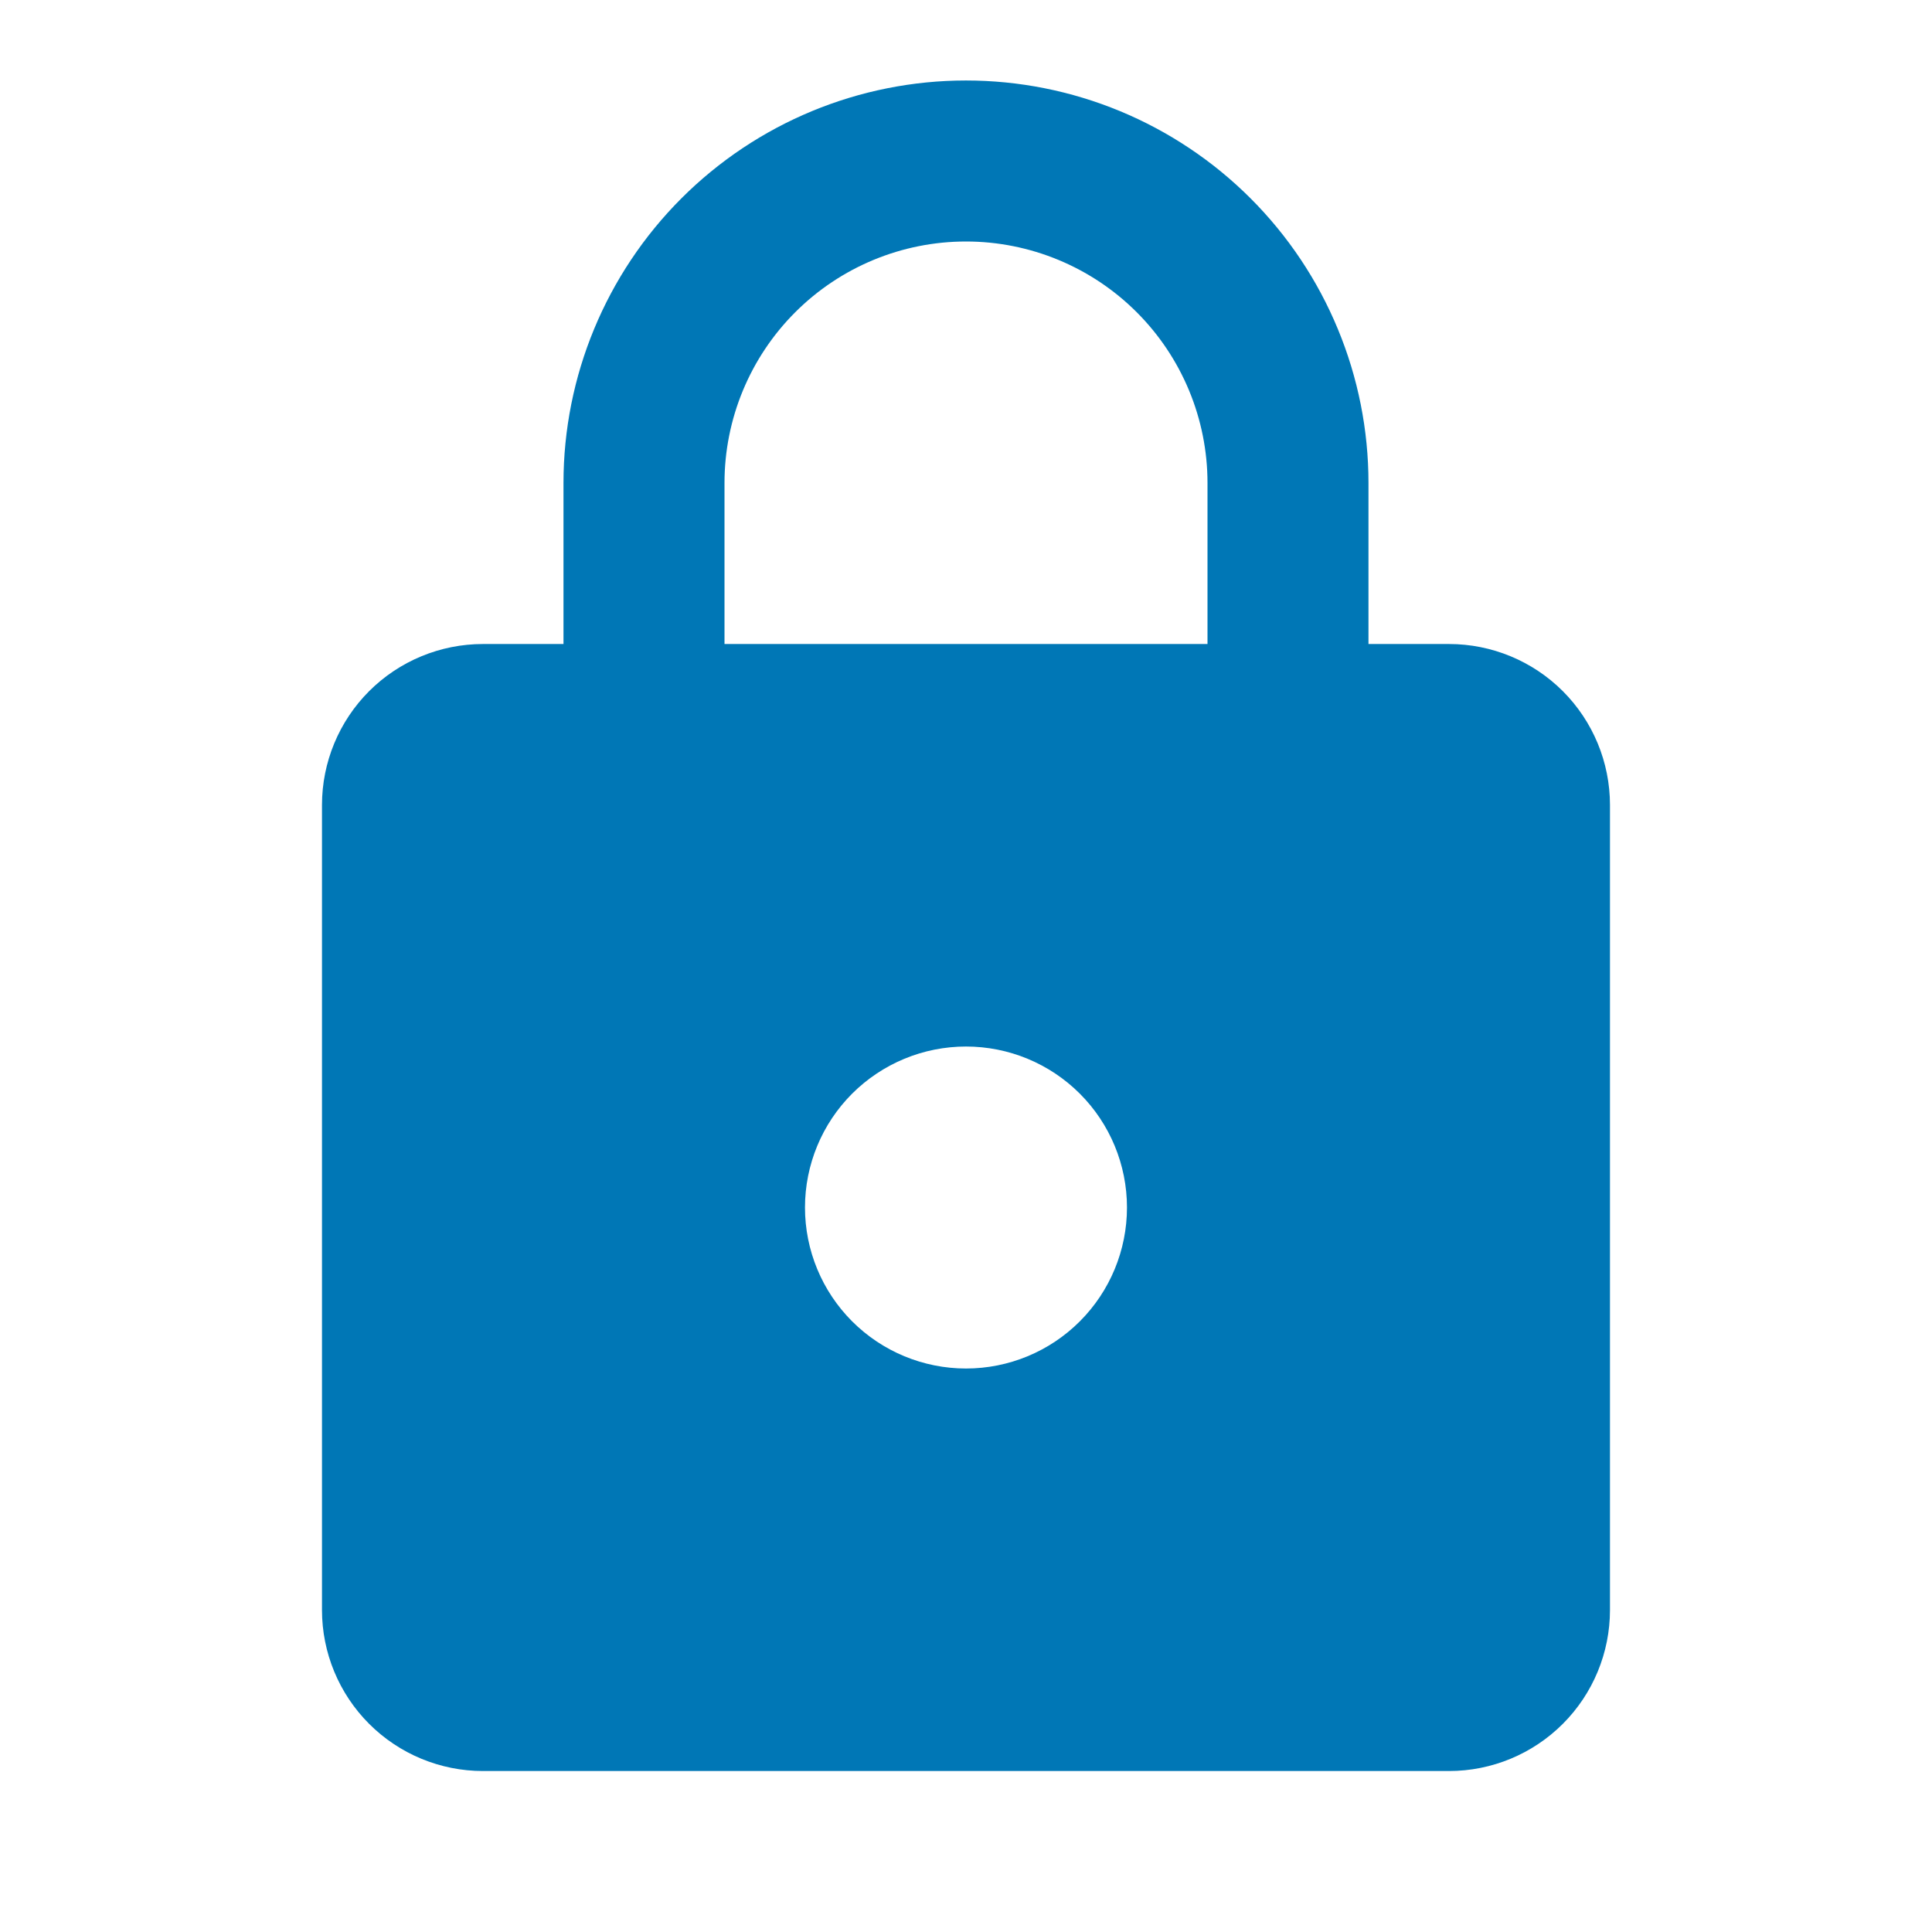 <svg width="50" height="50" viewBox="0 0 50 50" fill="none" xmlns="http://www.w3.org/2000/svg">
<path d="M25 35.417C26.105 35.417 27.165 34.978 27.946 34.196C28.727 33.415 29.166 32.355 29.166 31.25C29.166 30.145 28.727 29.085 27.946 28.304C27.165 27.523 26.105 27.084 25 27.084C23.895 27.084 22.835 27.523 22.053 28.304C21.272 29.085 20.833 30.145 20.833 31.25C20.833 32.355 21.272 33.415 22.053 34.196C22.835 34.978 23.895 35.417 25 35.417ZM37.5 16.667C38.605 16.667 39.664 17.106 40.446 17.887C41.227 18.669 41.666 19.728 41.666 20.834V41.667C41.666 42.772 41.227 43.832 40.446 44.613C39.664 45.395 38.605 45.834 37.5 45.834H12.5C11.395 45.834 10.335 45.395 9.553 44.613C8.772 43.832 8.333 42.772 8.333 41.667V20.834C8.333 19.728 8.772 18.669 9.553 17.887C10.335 17.106 11.395 16.667 12.5 16.667H14.583V12.5C14.583 9.737 15.681 7.088 17.634 5.134C19.587 3.181 22.237 2.083 25 2.083C26.368 2.083 27.722 2.353 28.986 2.876C30.25 3.4 31.398 4.167 32.365 5.134C33.333 6.102 34.1 7.25 34.623 8.514C35.147 9.778 35.416 11.132 35.416 12.5V16.667H37.5ZM25 6.25C23.342 6.25 21.752 6.909 20.58 8.081C19.408 9.253 18.75 10.843 18.75 12.5V16.667H31.25V12.5C31.25 10.843 30.591 9.253 29.419 8.081C28.247 6.909 26.657 6.25 25 6.25Z" fill="#0077B6"/>
</svg>
